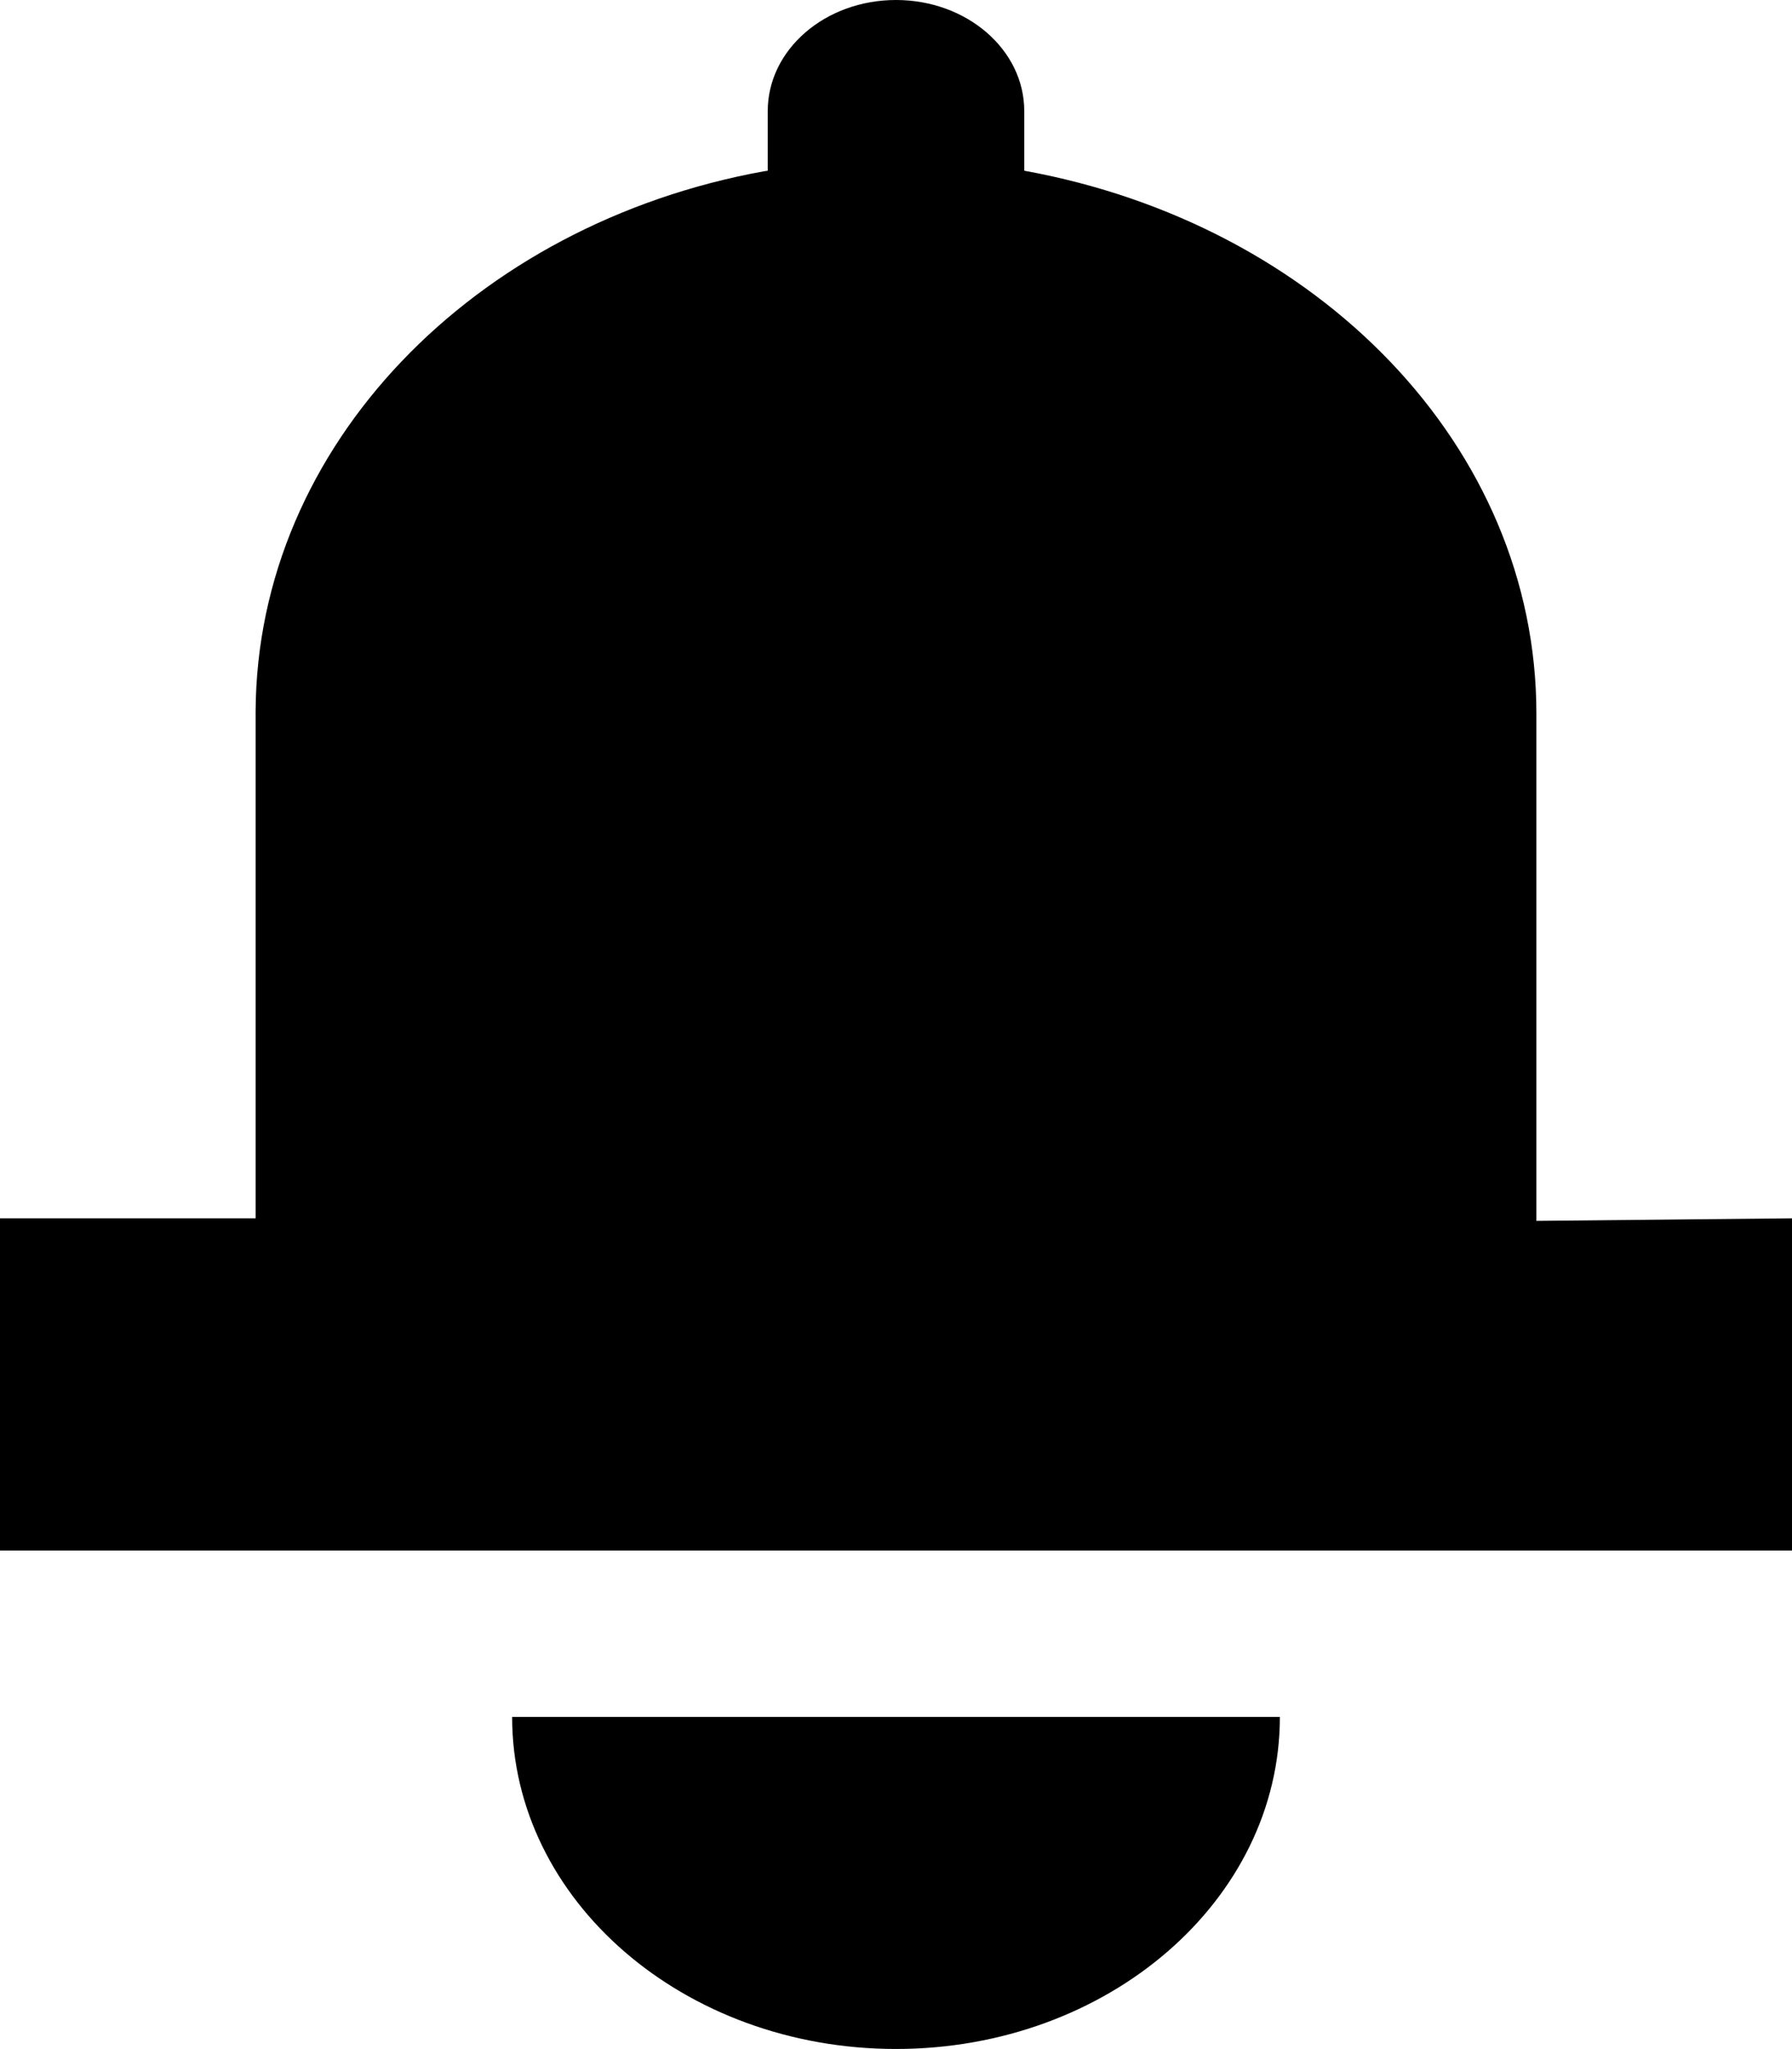 <svg width="14" height="16" viewBox="0 0 14 16" fill="none" xmlns="http://www.w3.org/2000/svg">
<path d="M14 9.513V12.107H0V9.513H1.997V5.553C2.008 3.478 3.706 1.749 5.965 1.338L5.998 1.333V0.867C5.998 0.388 6.446 0 7 0C7.553 0 8.002 0.388 8.002 0.867V1.333C10.301 1.75 12.003 3.489 12.003 5.572V9.533L14 9.513ZM7 15.999C8.656 15.999 9.999 14.838 9.999 13.406H4.001C4.001 14.838 5.343 15.999 7 15.999Z" fill="currentColor"/>
</svg>
